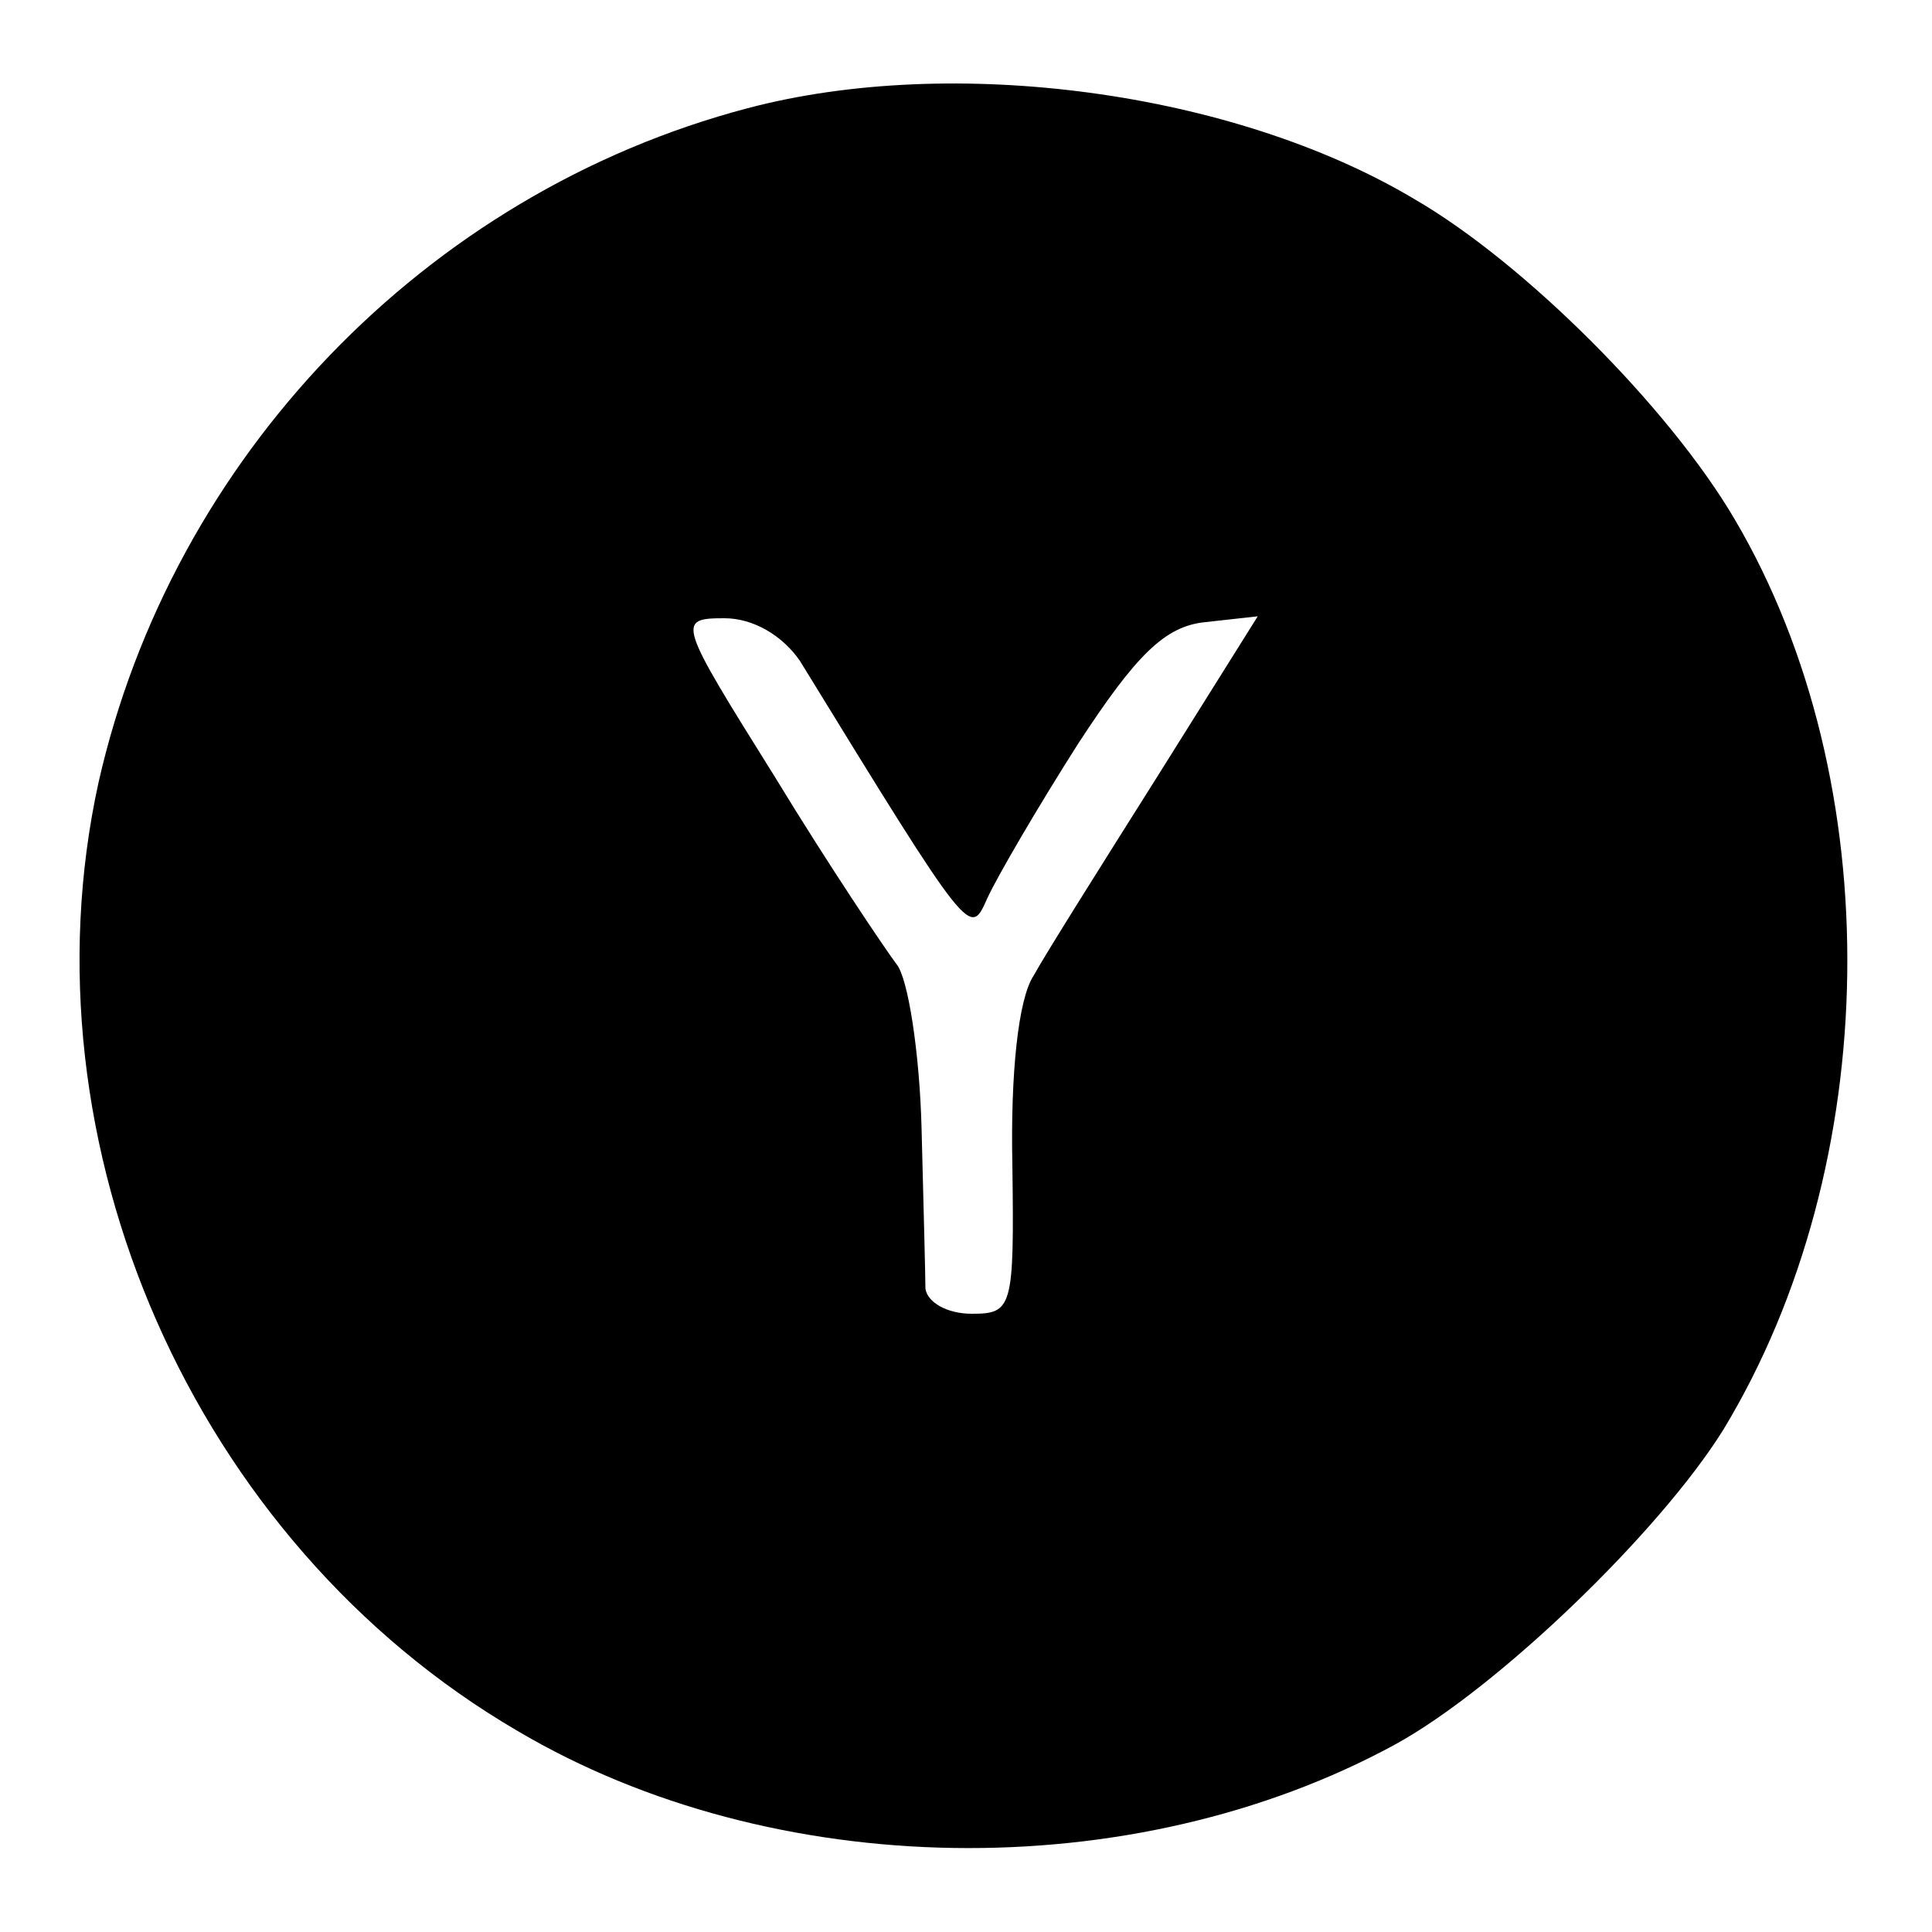 <?xml version="1.0" standalone="no"?>
<!DOCTYPE svg PUBLIC "-//W3C//DTD SVG 20010904//EN"
 "http://www.w3.org/TR/2001/REC-SVG-20010904/DTD/svg10.dtd">
<svg version="1.0" xmlns="http://www.w3.org/2000/svg"
 width="100pt" height="100pt" viewBox="0 0 100 100"
 preserveAspectRatio="xMidYMid meet">
<g transform="translate(0,100) scale(0.1,-0.1)"
fill="#000000" stroke="none">
<path d="M387 944 c-167 -44 -298 -181 -336 -349 -41 -187 49 -393 217 -491
132 -78 318 -81 454 -7 53 29 137 110 170 163 83 137 86 335 6 471 -34 58
-109 133 -166 166 -94 56 -239 75 -345 47z m27 -286 c89 -145 88 -143 97 -123
5 11 26 47 47 80 30 46 45 61 66 63 l27 3 -52 -83 c-29 -46 -58 -92 -64 -103
-8 -12 -12 -51 -11 -98 1 -74 0 -77 -21 -77 -13 0 -23 6 -24 13 0 6 -1 44 -2
83 -1 39 -7 78 -13 85 -6 8 -35 51 -63 97 -50 80 -51 82 -26 82 15 0 30 -9 39
-22z"/>
</g>
</svg>
